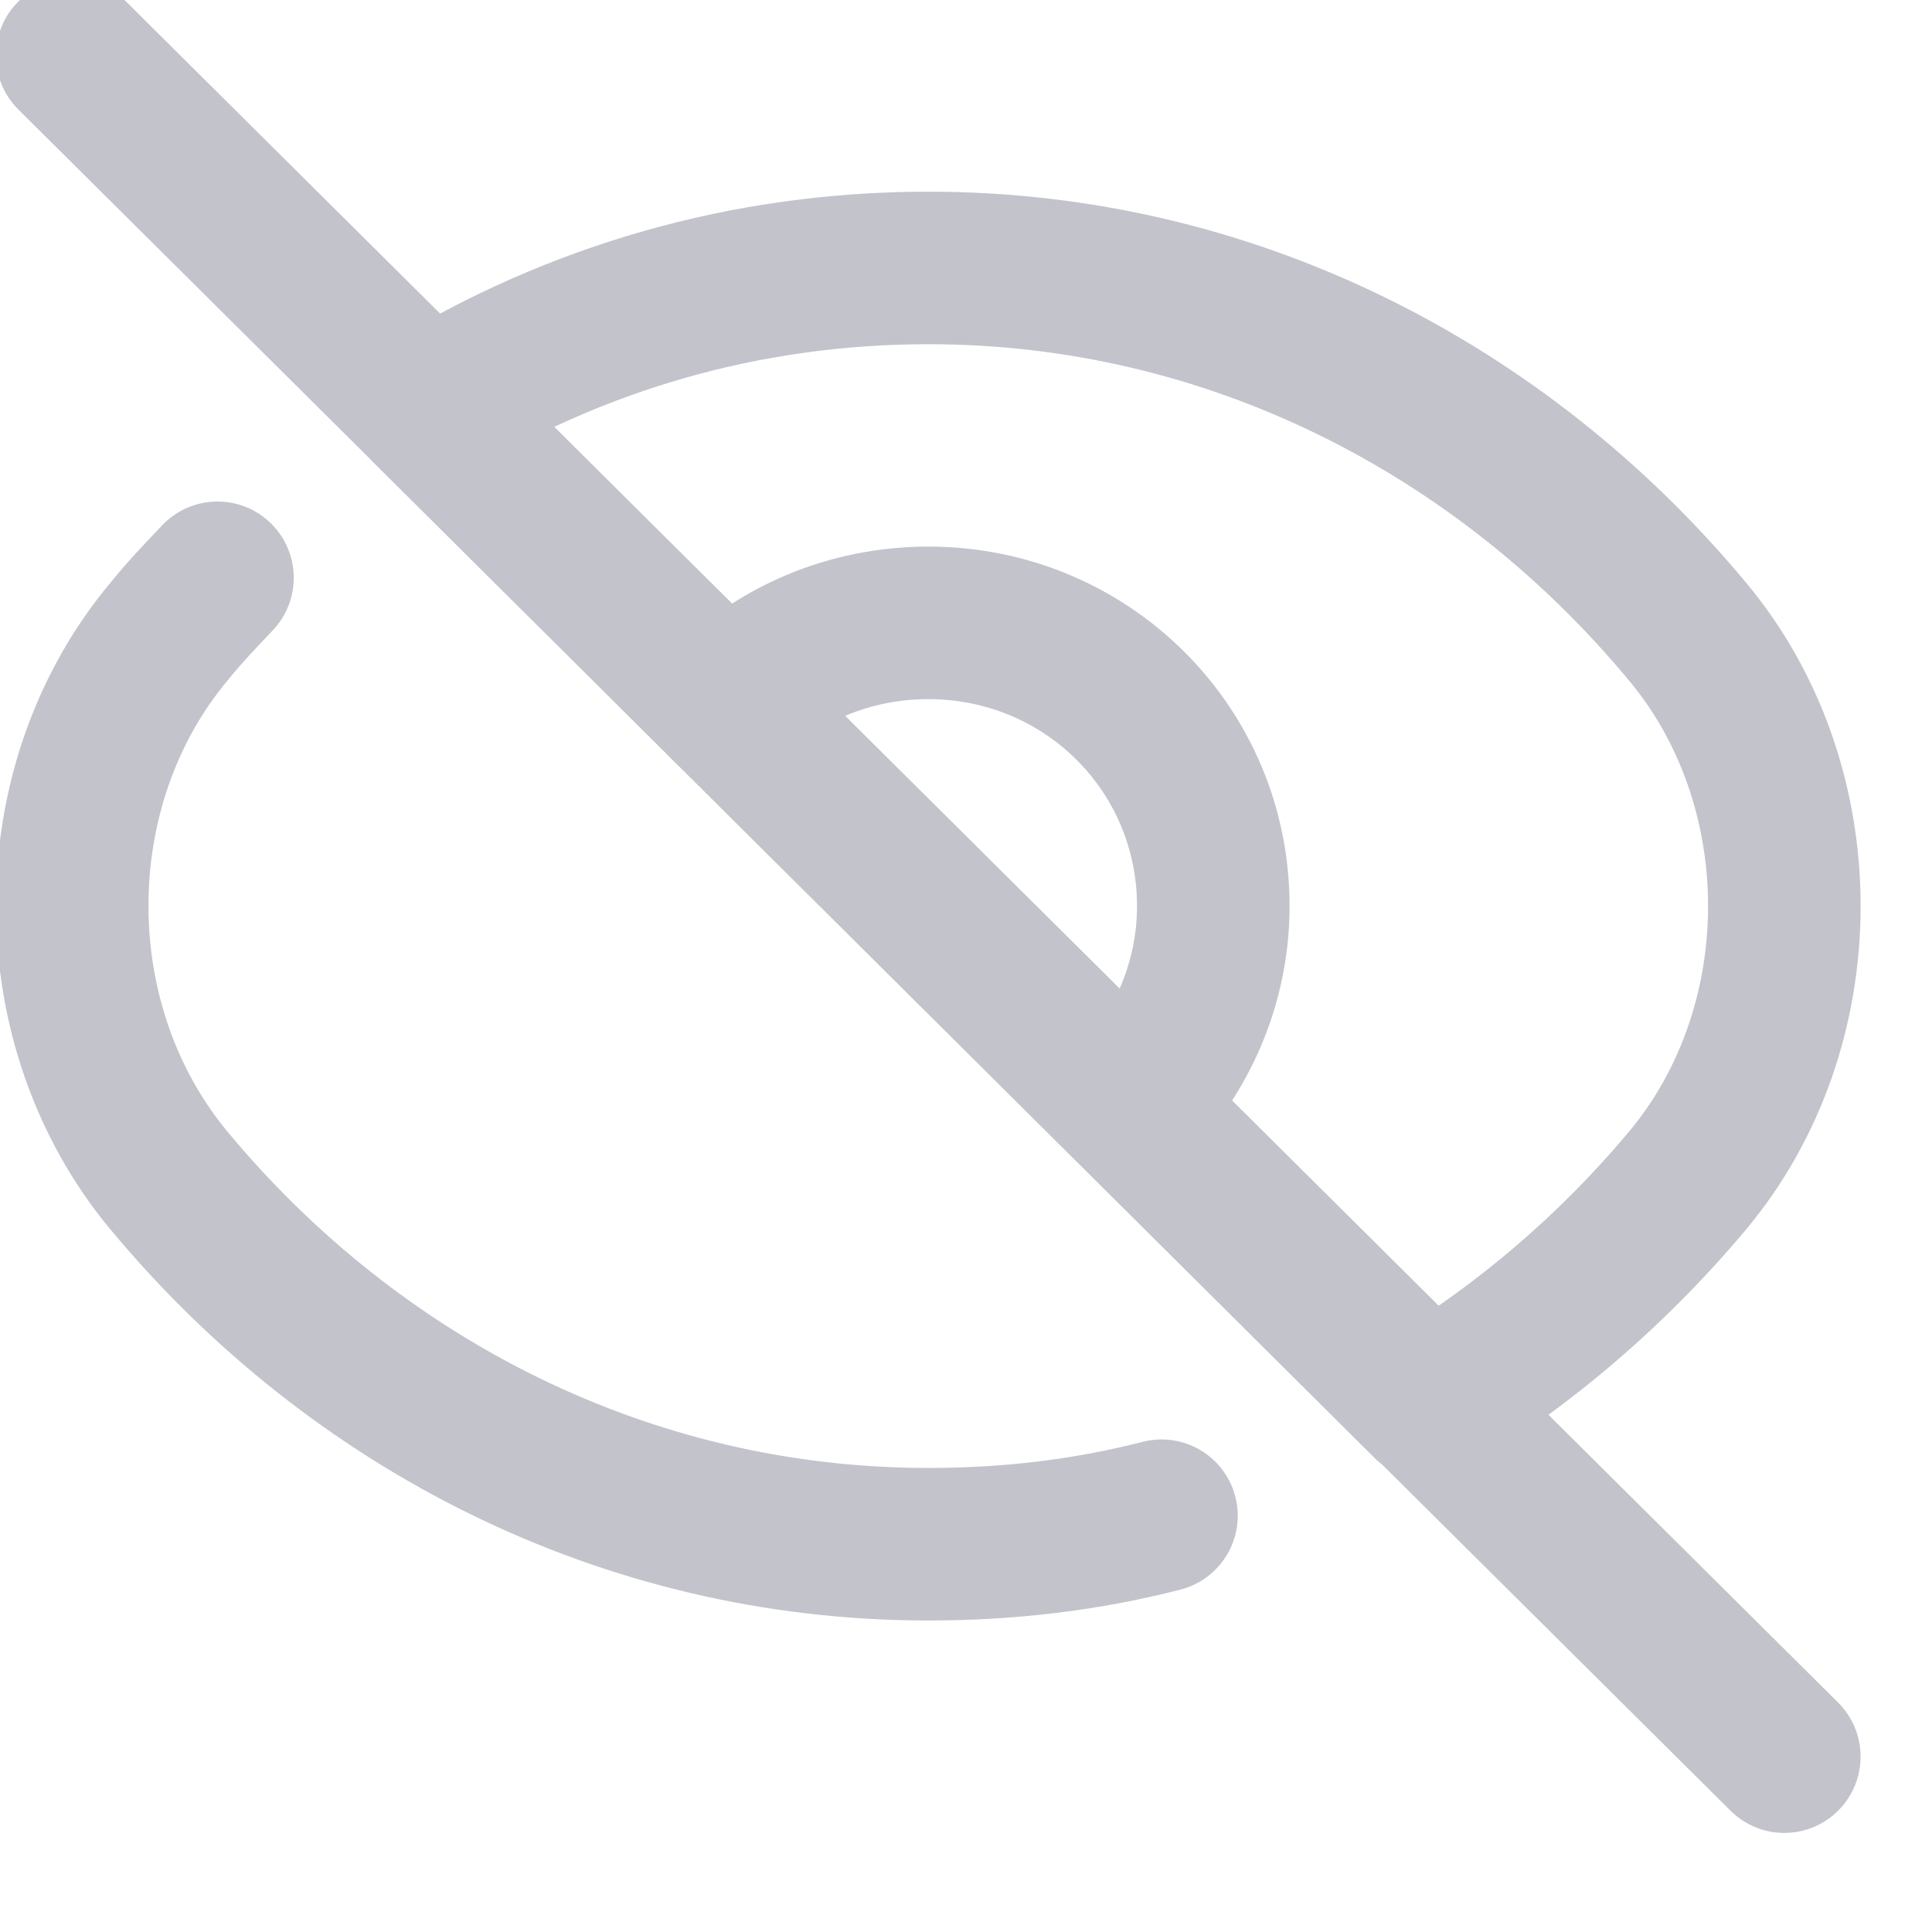 <svg width="38" height="38" viewBox="0 0 38 38" fill="none" xmlns="http://www.w3.org/2000/svg" xmlns:xlink="http://www.w3.org/1999/xlink">
<path d="M23.219,31.265C24.021,31.058 24.504,30.241 24.297,29.438C24.091,28.636 23.273,28.153 22.471,28.36L23.219,31.265ZM3.331,23.229L4.484,22.27L4.483,22.269L3.331,23.229ZM3.331,12.414L4.481,13.378C4.487,13.37 4.493,13.362 4.5,13.354L3.331,12.414ZM5.363,12.4C5.935,11.8 5.912,10.851 5.313,10.279C4.713,9.707 3.764,9.73 3.192,10.33L5.363,12.4ZM22.471,28.36C21.129,28.706 19.726,28.873 18.258,28.873L18.258,31.873C19.956,31.873 21.612,31.679 23.219,31.265L22.471,28.36ZM18.258,28.873C12.787,28.873 7.864,26.333 4.484,22.27L2.178,24.188C6.08,28.879 11.824,31.873 18.258,31.873L18.258,28.873ZM4.483,22.269C2.397,19.767 2.401,15.857 4.481,13.378L2.182,11.45C-0.835,15.047 -0.832,20.579 2.179,24.19L4.483,22.269ZM4.5,13.354C4.745,13.05 5.028,12.752 5.363,12.4L3.192,10.33C2.872,10.665 2.5,11.054 2.163,11.473L4.5,13.354Z" fill="#C2C3CB"/>
<path d="M33.184,23.229L34.334,24.193L33.184,23.229ZM28.087,27.606L27.03,28.67C27.518,29.156 28.275,29.246 28.865,28.889L28.087,27.606ZM8.41,8.037L7.627,6.758C7.234,6.998 6.974,7.405 6.92,7.862C6.867,8.32 7.026,8.776 7.352,9.1L8.41,8.037ZM33.184,12.414L32.031,13.373L32.035,13.378L33.184,12.414ZM32.035,22.265C30.684,23.877 29.08,25.251 27.31,26.323L28.865,28.889C30.918,27.646 32.773,26.054 34.334,24.193L32.035,22.265ZM29.145,26.543L9.468,6.973L7.352,9.1L27.03,28.67L29.145,26.543ZM9.194,9.316C11.857,7.685 14.936,6.77 18.258,6.77L18.258,3.77C14.371,3.77 10.752,4.844 7.627,6.758L9.194,9.316ZM18.258,6.77C23.729,6.77 28.652,9.31 32.031,13.373L34.338,11.455C30.436,6.764 24.692,3.77 18.258,3.77L18.258,6.77ZM32.035,13.378C34.116,15.859 34.116,19.784 32.035,22.265L34.334,24.193C37.35,20.597 37.35,15.046 34.334,11.45L32.035,13.378Z" fill="#C2C3CB"/>
<path d="M22.226,21.764L21.169,22.828C21.451,23.109 21.834,23.266 22.233,23.264C22.631,23.262 23.013,23.102 23.293,22.819L22.226,21.764ZM14.29,13.879L13.223,12.824C12.641,13.412 12.646,14.36 13.232,14.943L14.29,13.879ZM22.364,17.821C22.364,18.936 21.903,19.957 21.159,20.71L23.293,22.819C24.551,21.546 25.364,19.782 25.364,17.821L22.364,17.821ZM23.283,20.7L15.347,12.815L13.232,14.943L21.169,22.828L23.283,20.7ZM15.356,14.933C16.074,14.207 17.109,13.751 18.258,13.751L18.258,10.751C16.312,10.751 14.508,11.524 13.223,12.824L15.356,14.933ZM18.258,13.751C20.551,13.751 22.364,15.566 22.364,17.821L25.364,17.821C25.364,13.891 22.19,10.751 18.258,10.751L18.258,13.751Z" fill="#C2C3CB"/>
<path d="M2.477,0.028C1.889,-0.556 0.94,-0.553 0.356,0.035C-0.228,0.622 -0.225,1.572 0.363,2.156L2.477,0.028ZM8.41,8.037L9.467,6.973L9.467,6.973L8.41,8.037ZM14.289,13.879L13.232,14.943L13.232,14.943L14.289,13.879ZM22.226,21.764L23.283,20.7L23.283,20.7L22.226,21.764ZM28.105,27.606L27.048,28.67L27.048,28.67L28.105,27.606ZM34.038,35.615C34.626,36.199 35.576,36.196 36.159,35.608C36.743,35.021 36.74,34.071 36.153,33.487L34.038,35.615ZM0.363,2.156L7.353,9.101L9.467,6.973L2.477,0.028L0.363,2.156ZM7.353,9.101L13.232,14.943L15.347,12.815L9.467,6.973L7.353,9.101ZM13.232,14.943L21.169,22.828L23.283,20.7L15.347,12.815L13.232,14.943ZM21.169,22.828L27.048,28.67L29.163,26.542L23.283,20.7L21.169,22.828ZM27.048,28.67L34.038,35.615L36.153,33.487L29.163,26.542L27.048,28.67Z" fill="#C2C3CB"/>
</svg>
